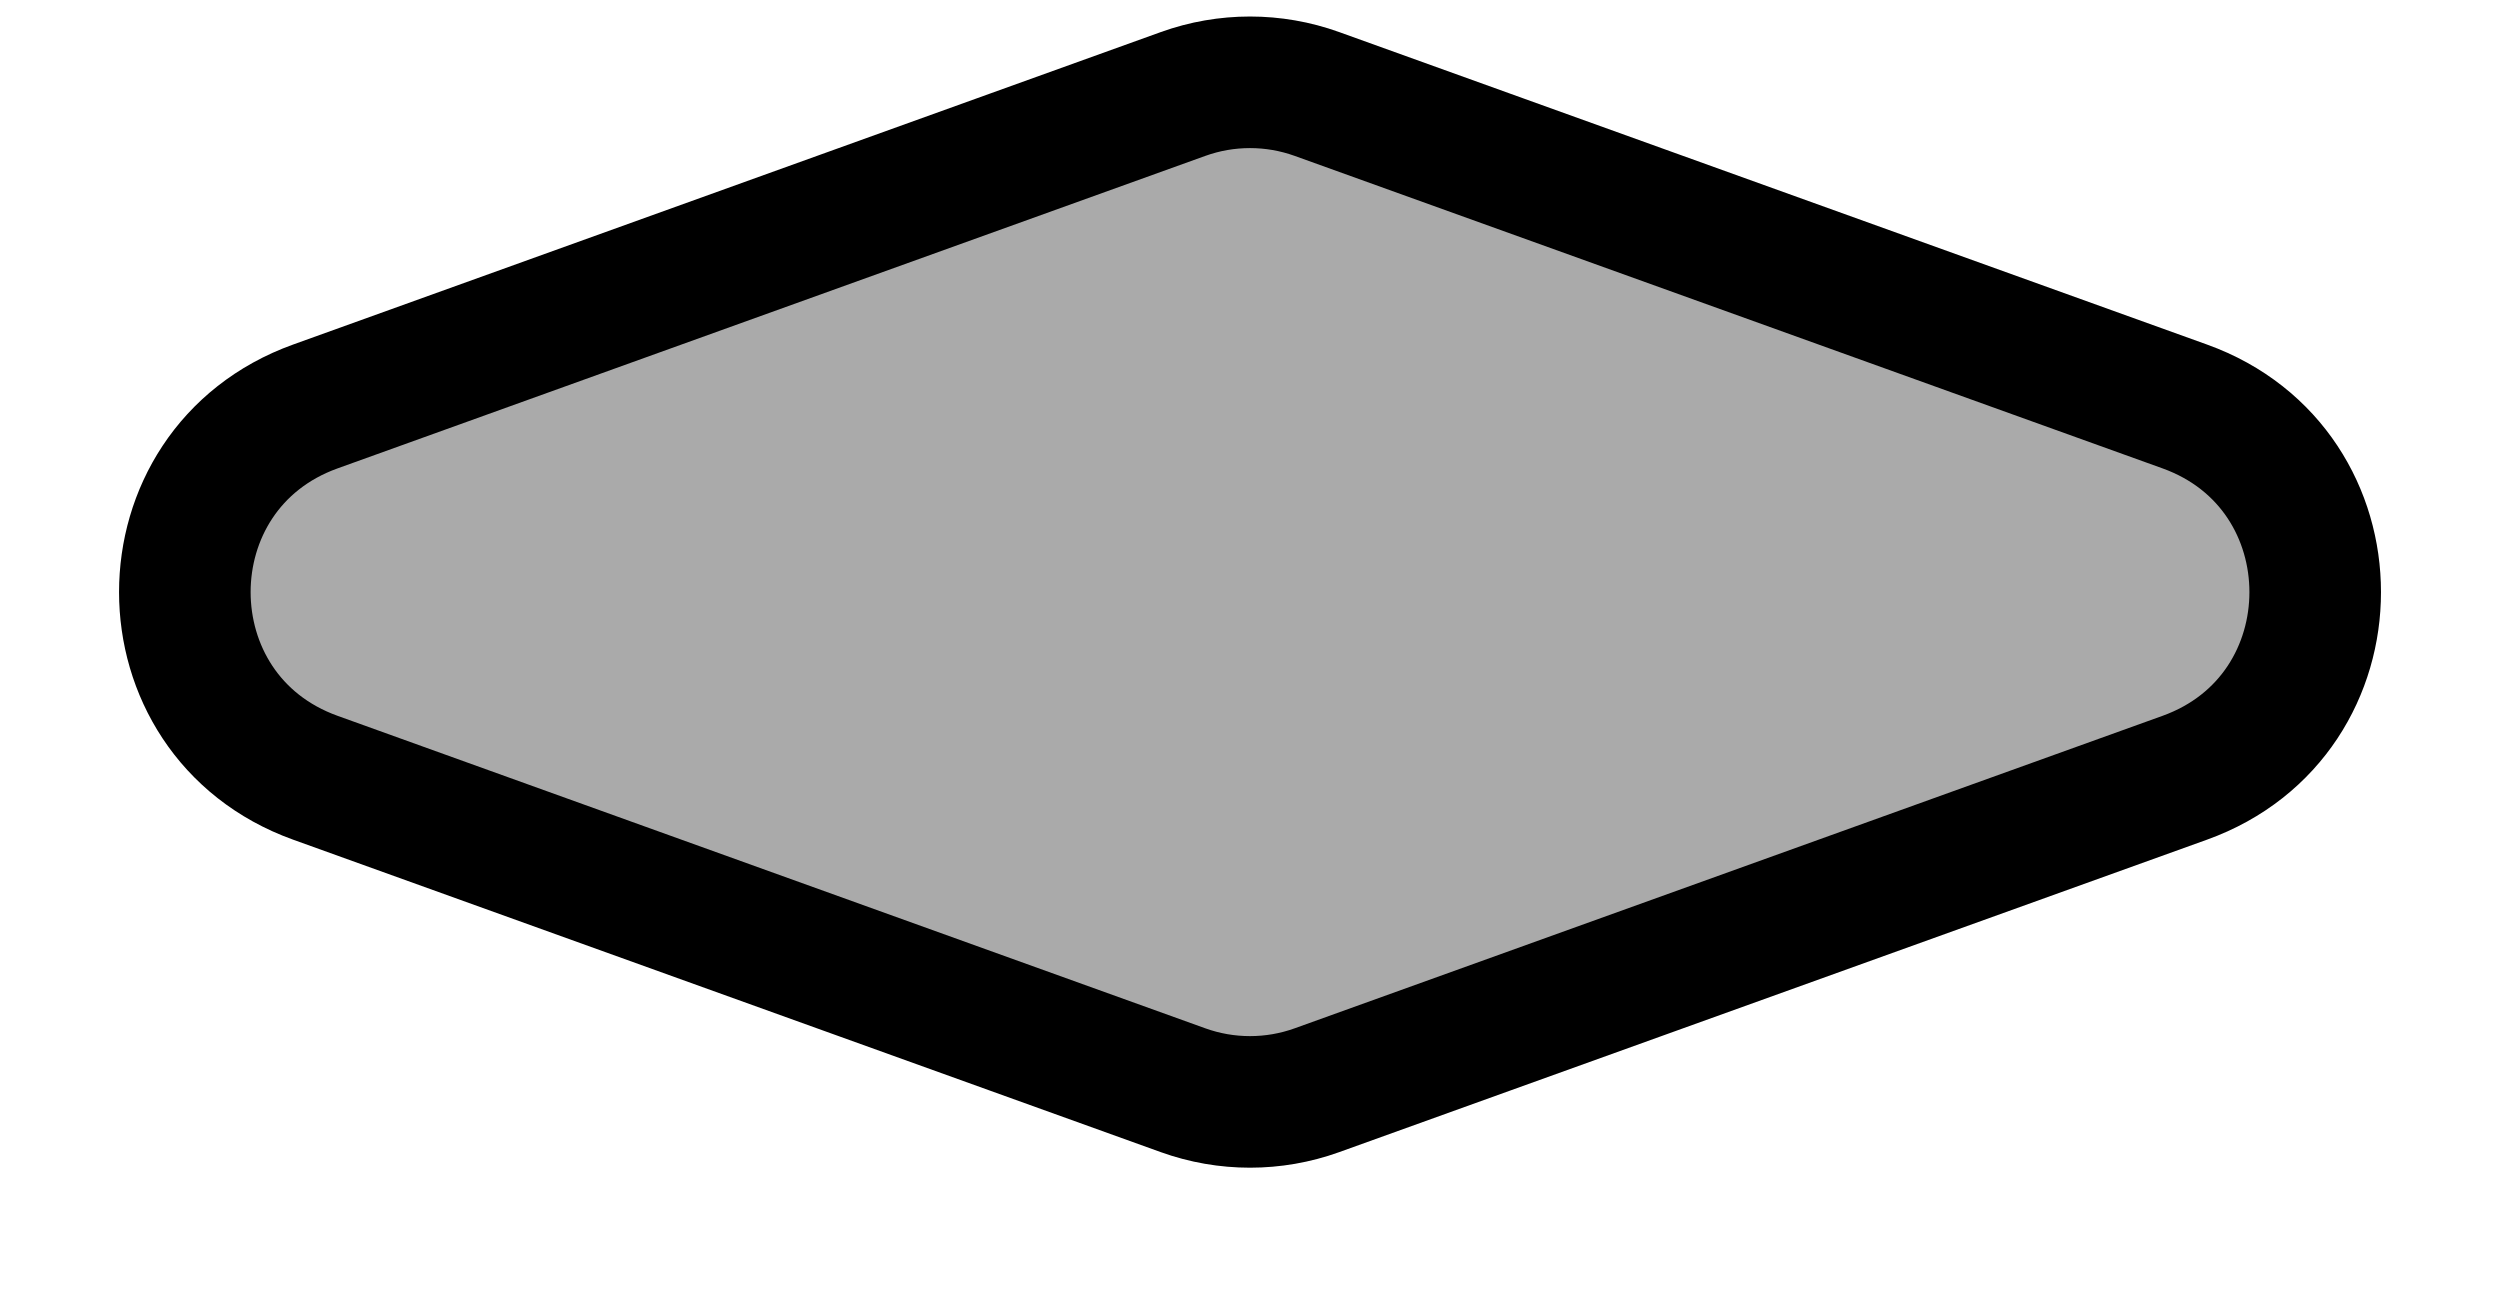 <svg width="19" height="10" viewBox="0 0 19 10" fill="none" xmlns="http://www.w3.org/2000/svg">
<path d="M8.992 0.714C9.32 0.596 9.68 0.596 10.008 0.714L16.604 3.089C17.926 3.565 17.926 5.435 16.604 5.911L10.008 8.286C9.68 8.404 9.32 8.404 8.992 8.286L2.397 5.911C1.074 5.435 1.074 3.565 2.397 3.089L8.992 0.714Z" fill="#AAAAAA" stroke="black"/>
</svg>
